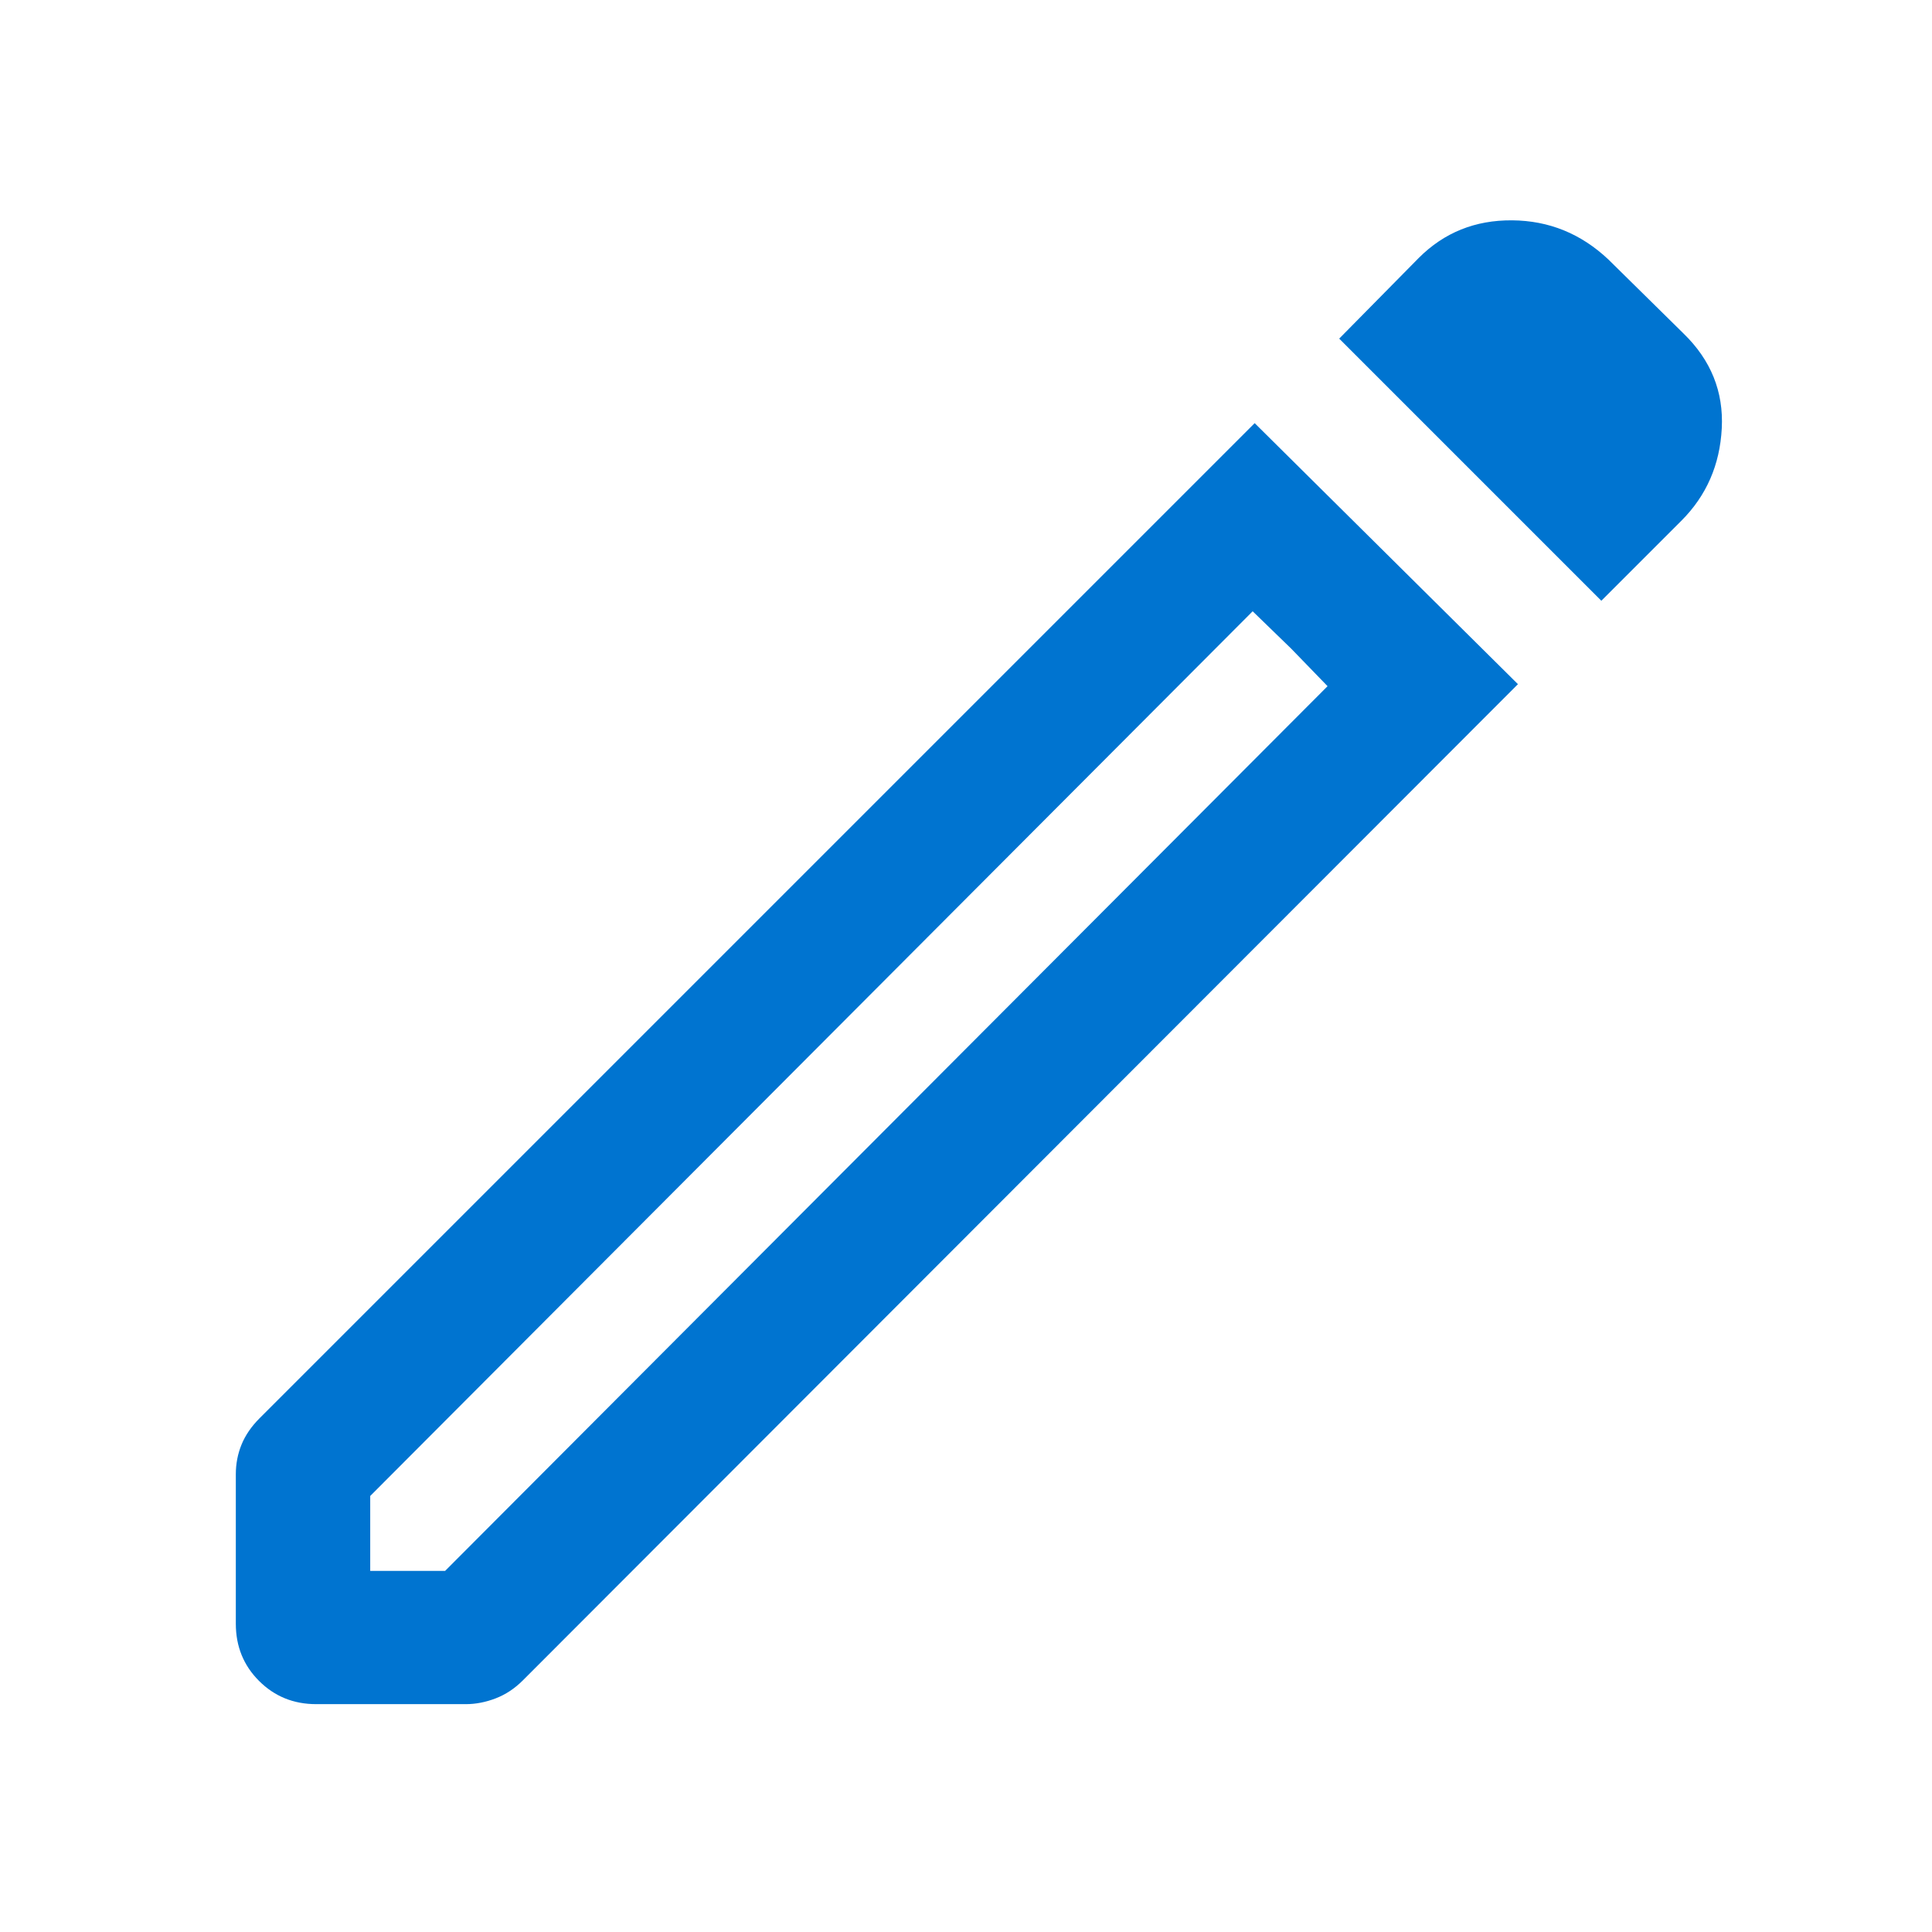 <svg width="48" height="48" viewBox="0 0 48 48" fill="none" xmlns="http://www.w3.org/2000/svg">
<path d="M9.198 39.028H11.059L32.983 17.048L31.122 15.187L9.198 37.167V39.028ZM39.785 14.926L33.272 8.413L35.25 6.407C35.879 5.778 36.651 5.467 37.567 5.474C38.483 5.481 39.281 5.806 39.961 6.448L41.828 8.287C42.508 8.948 42.824 9.733 42.777 10.641C42.73 11.55 42.395 12.315 41.774 12.937L39.785 14.926ZM7.856 42.339C7.294 42.339 6.821 42.147 6.436 41.762C6.051 41.377 5.859 40.904 5.859 40.343V36.627C5.859 36.368 5.906 36.123 6.001 35.89C6.096 35.658 6.246 35.439 6.45 35.235L31.172 10.513L37.713 16.998L12.991 41.748C12.787 41.952 12.56 42.102 12.311 42.197C12.062 42.292 11.816 42.339 11.574 42.339H7.856ZM32.081 16.117L31.122 15.187L32.983 17.048L32.081 16.117Z" fill="#0074D0"/>
</svg>
